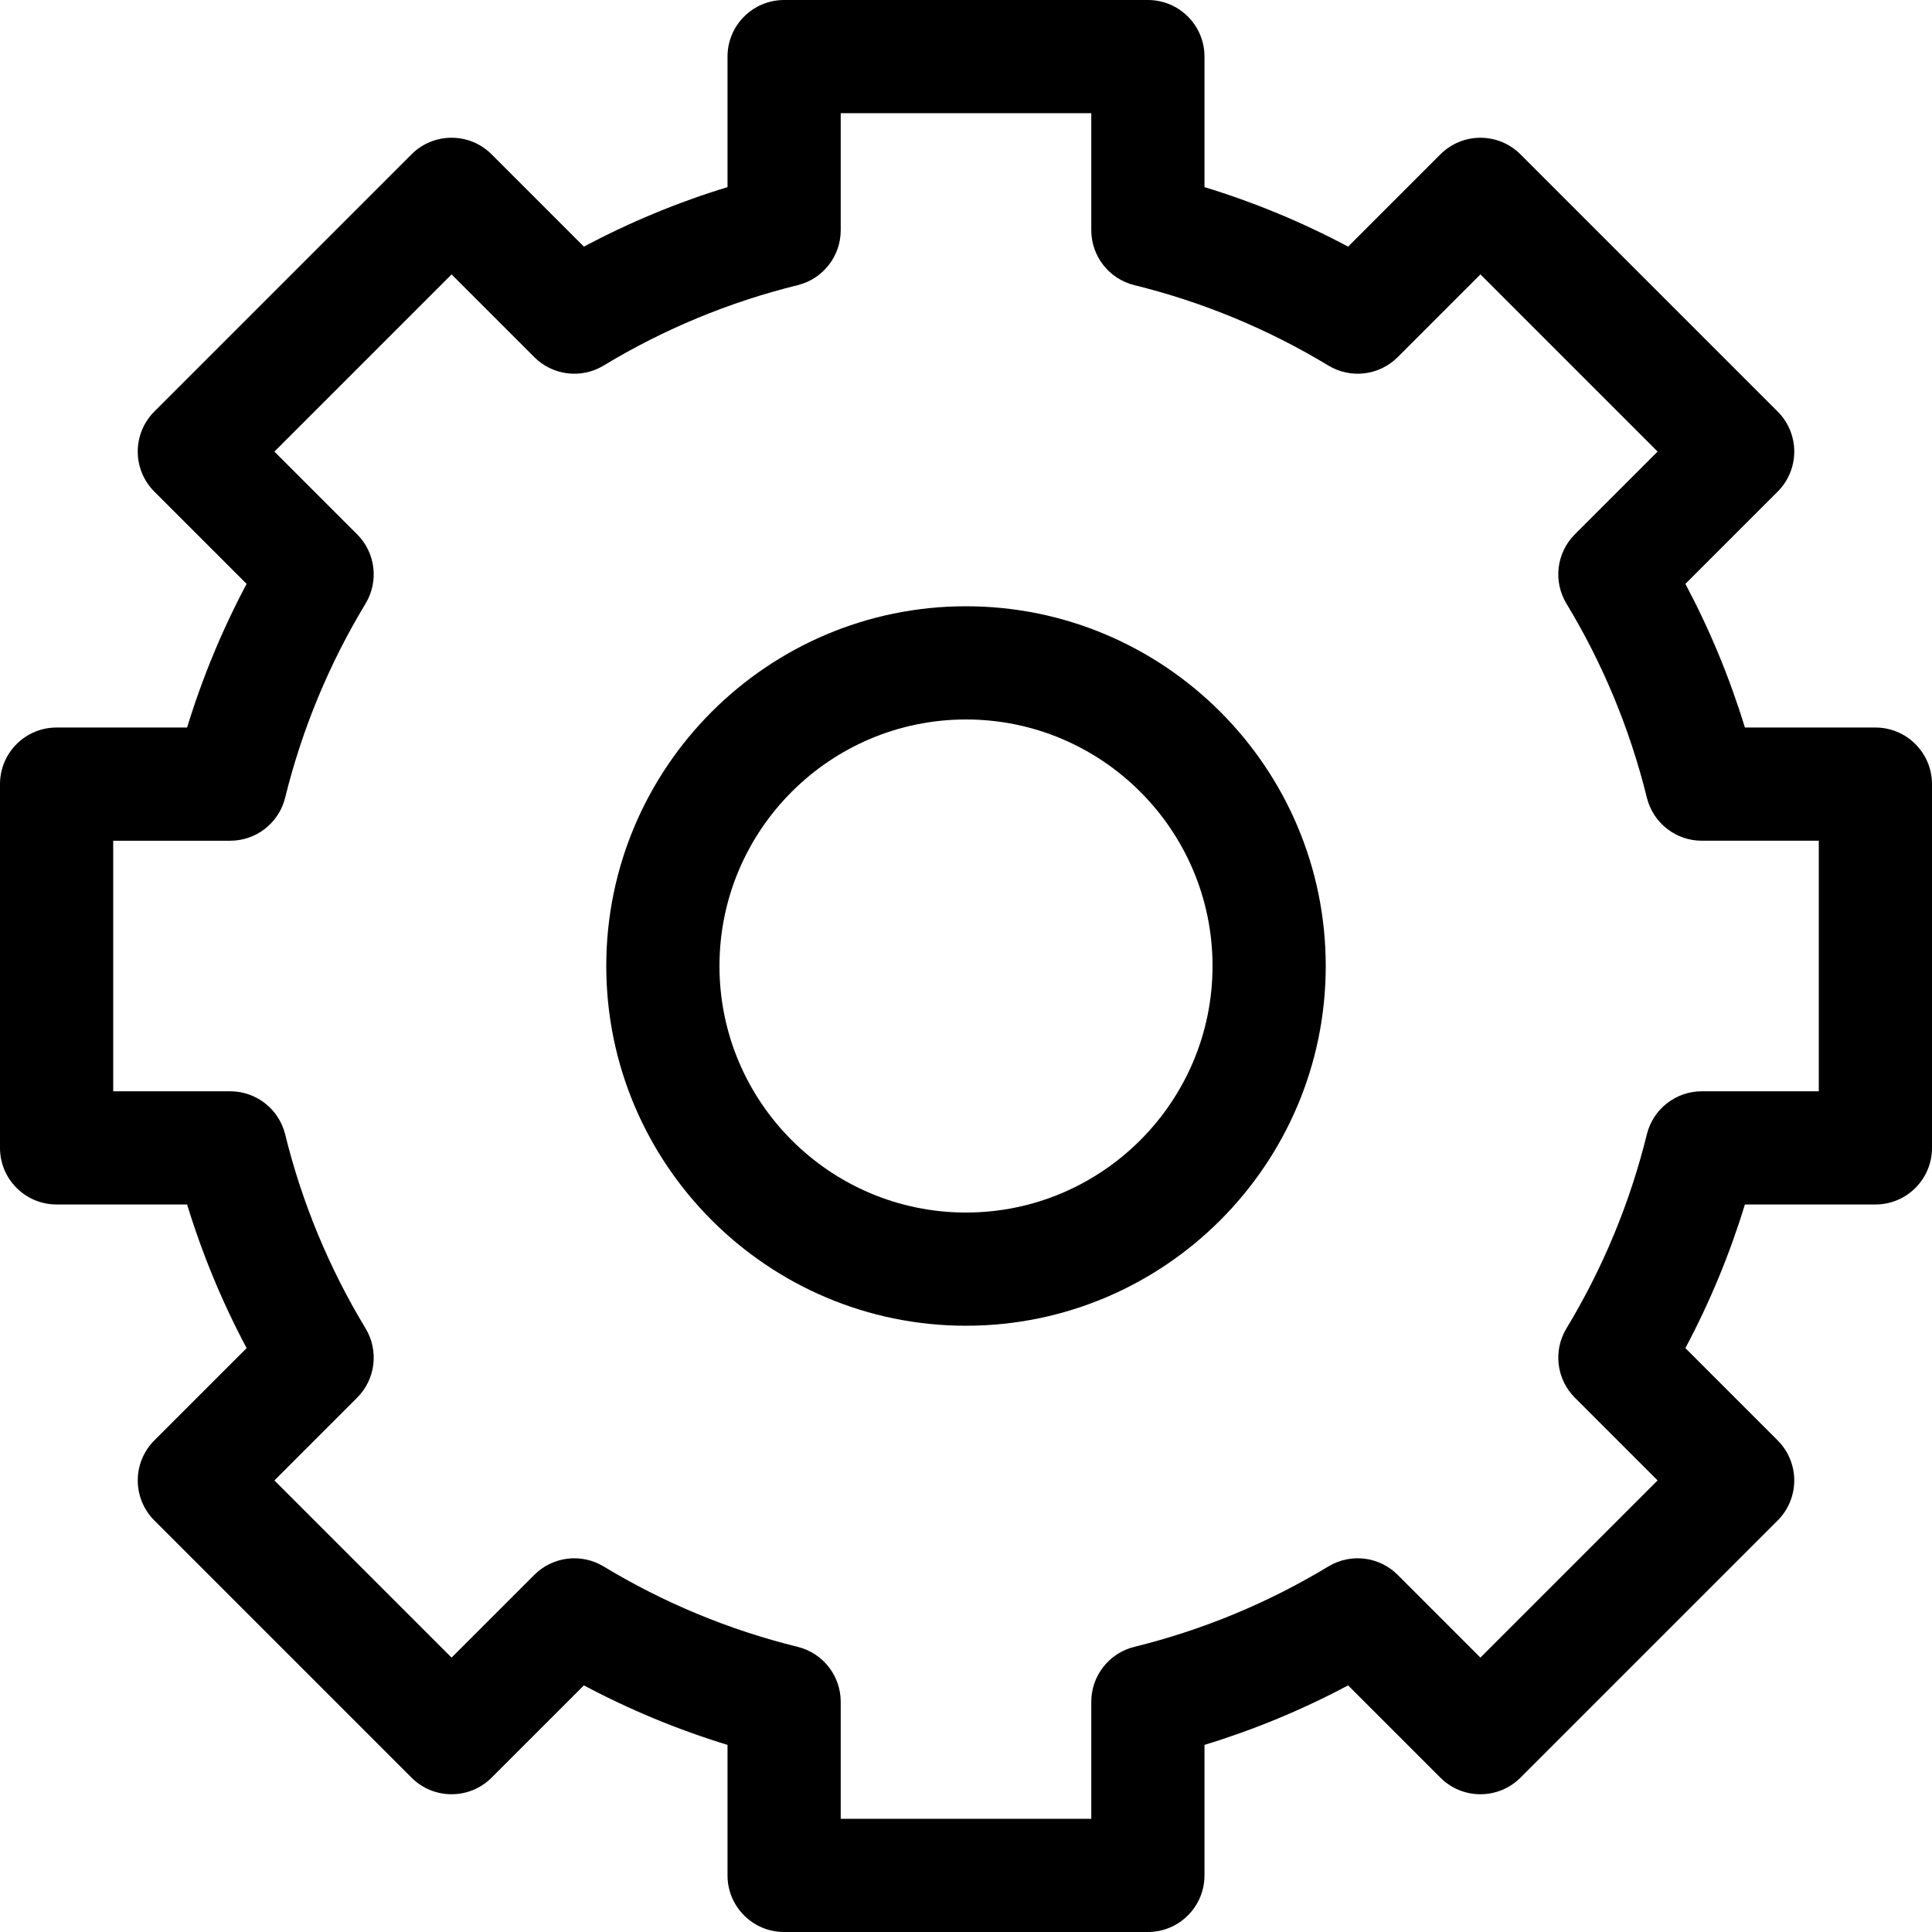<?xml version="1.0" encoding="iso-8859-1"?>
<!-- Generator: Adobe Illustrator 19.0.0, SVG Export Plug-In . SVG Version: 6.00 Build 0)  -->
<svg version="1.1" id="Capa_1" xmlns="http://www.w3.org/2000/svg" xmlns:xlink="http://www.w3.org/1999/xlink" x="0px" y="0px"
	 viewBox="0 0 512 512" style="enable-background:new 0 0 512 512;" xml:space="preserve">
<g>
	<g>
		<path d="M497,192.802h-34.584c-4.025-13.171-9.303-25.906-15.773-38.066l24.46-24.458c2.813-2.813,4.394-6.628,4.394-10.607
			c0-3.978-1.58-7.793-4.394-10.606l-68.166-68.166c-2.813-2.813-6.628-4.393-10.606-4.393c-3.979,0-7.794,1.58-10.607,4.393
			l-24.458,24.459c-12.158-6.47-24.895-11.747-38.064-15.771V15c0-8.284-6.716-15-15-15H207.8c-8.284,0-15,6.716-15,15v34.586
			c-13.167,4.024-25.904,9.302-38.064,15.772l-24.46-24.46c-5.857-5.858-15.355-5.858-21.213,0l-68.167,68.166
			c-2.813,2.813-4.394,6.628-4.394,10.606c0,3.979,1.581,7.794,4.394,10.607l24.46,24.46c-6.469,12.159-11.747,24.896-15.771,38.064
			H15c-8.284,0-15,6.716-15,15v96.4c0,8.284,6.716,15,15,15h34.586c4.025,13.169,9.301,25.905,15.772,38.064l-24.459,24.459
			c-2.813,2.813-4.393,6.628-4.393,10.606c0,3.978,1.58,7.793,4.393,10.606l68.165,68.164c5.857,5.857,15.354,5.858,21.213,0.001
			l24.46-24.459c12.159,6.47,24.894,11.746,38.064,15.771V497c0,8.284,6.716,15,15,15h96.401c8.284,0,15-6.716,15-15v-34.585
			c13.171-4.025,25.906-9.302,38.063-15.771l24.458,24.458c5.856,5.857,15.354,5.858,21.213,0.001l68.166-68.164
			c2.814-2.813,4.394-6.628,4.394-10.607c0-3.978-1.58-7.793-4.394-10.606l-24.458-24.458c6.471-12.16,11.748-24.895,15.773-38.065
			H497c8.284,0,15-6.716,15-15v-96.4C512,199.518,505.284,192.802,497,192.802z M482,289.202h-31.002
			c-6.902,0-12.913,4.71-14.564,11.412c-4.468,18.134-11.637,35.434-21.307,51.42c-3.573,5.906-2.654,13.489,2.227,18.37
			l21.926,21.927l-46.952,46.951l-21.927-21.927c-4.882-4.882-12.463-5.801-18.371-2.228c-15.979,9.668-33.279,16.836-51.418,21.305
			c-6.701,1.651-11.411,7.663-11.411,14.565V482H222.8v-31.003c0-6.902-4.71-12.913-11.412-14.565
			c-18.136-4.468-35.436-11.637-51.42-21.305c-5.907-3.573-13.489-2.653-18.37,2.228l-21.928,21.927l-46.952-46.951l21.928-21.927
			c4.881-4.882,5.801-12.464,2.228-18.371c-9.67-15.985-16.839-33.285-21.306-51.418c-1.651-6.702-7.662-11.412-14.565-11.412H30
			v-66.4h31.004c6.902,0,12.914-4.71,14.565-11.412c4.467-18.133,11.635-35.433,21.305-51.422c3.572-5.906,2.653-13.488-2.229-18.37
			l-21.928-21.927l46.953-46.953l21.929,21.928c4.881,4.881,12.464,5.8,18.37,2.228c15.989-9.671,33.29-16.84,51.42-21.306
			c6.702-1.651,11.412-7.662,11.412-14.564V30h66.401v31.004c0,6.902,4.71,12.914,11.412,14.564
			c18.136,4.468,35.435,11.636,51.419,21.306c5.905,3.574,13.49,2.654,18.371-2.228l21.927-21.928l46.952,46.952l-21.928,21.927
			c-4.882,4.881-5.801,12.464-2.227,18.371c9.67,15.985,16.838,33.287,21.307,51.422c1.651,6.702,7.662,11.412,14.564,11.412H482
			V289.202z"/>
	</g>
</g>
<g>
	<g>
		<path d="M255.999,160.667c-52.566,0-95.332,42.766-95.332,95.333s42.766,95.334,95.332,95.334
			c52.568,0,95.335-42.767,95.335-95.334C351.334,203.433,308.567,160.667,255.999,160.667z M255.999,321.334
			c-36.024,0-65.332-29.309-65.332-65.334s29.308-65.333,65.332-65.333c36.026,0,65.335,29.308,65.335,65.333
			C321.334,292.025,292.025,321.334,255.999,321.334z"/>
	</g>
</g>
<g>
</g>
<g>
</g>
<g>
</g>
<g>
</g>
<g>
</g>
<g>
</g>
<g>
</g>
<g>
</g>
<g>
</g>
<g>
</g>
<g>
</g>
<g>
</g>
<g>
</g>
<g>
</g>
<g>
</g>
</svg>
